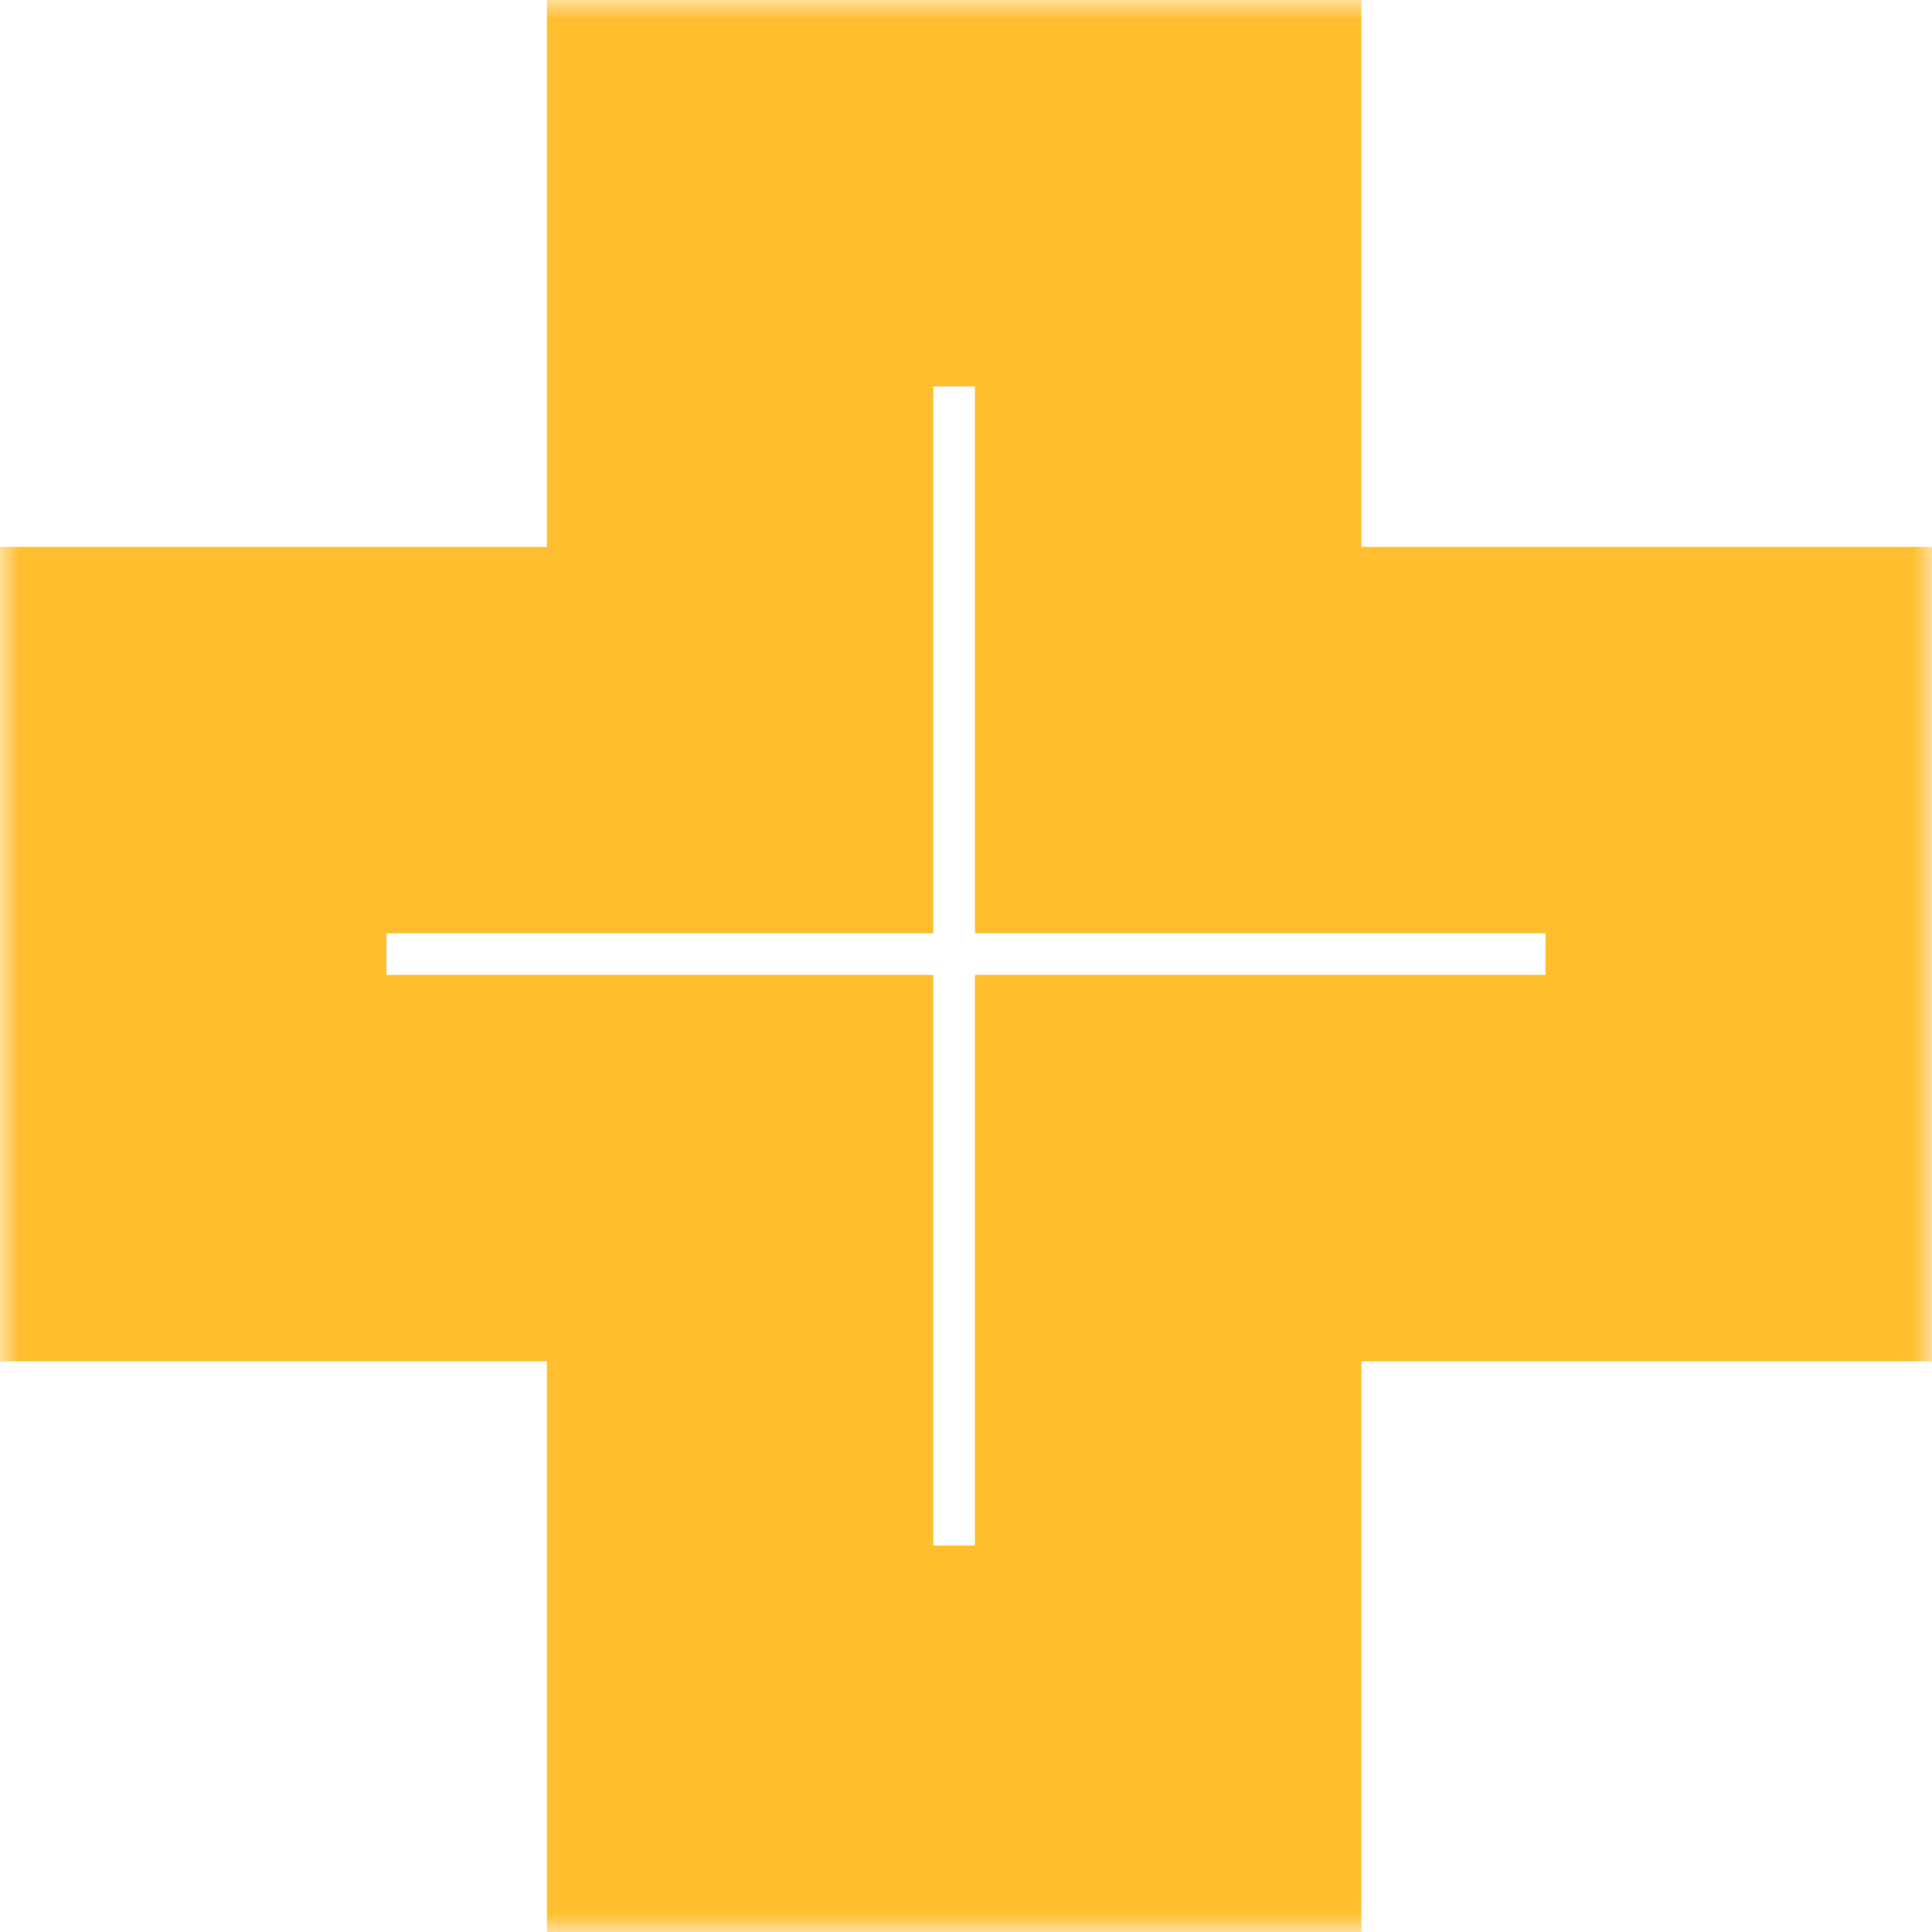 <svg width="50" height="50" viewBox="0 0 50 50" fill="none" xmlns="http://www.w3.org/2000/svg">
<mask id="path-1-outside-1_633_936" maskUnits="userSpaceOnUse" x="0" y="0" width="50" height="50" fill="black">
<rect fill="white" width="50" height="50"/>
<path fill-rule="evenodd" clip-rule="evenodd" d="M19.154 30.231L19.154 45H30.231V30.231H45V19.154H30.231V5H19.154L19.154 19.154H5V30.231H19.154Z"/>
</mask>
<path d="M19.154 45H14.154V50H19.154V45ZM19.154 30.231H24.154V25.231H19.154V30.231ZM30.231 45V50H35.231V45H30.231ZM30.231 30.231V25.231H25.231V30.231H30.231ZM45 30.231V35.231H50V30.231H45ZM45 19.154H50V14.154H45V19.154ZM30.231 19.154H25.231V24.154H30.231V19.154ZM30.231 5H35.231V0H30.231V5ZM19.154 5V0H14.154V5L19.154 5ZM19.154 19.154V24.154H24.154L24.154 19.154H19.154ZM5 19.154V14.154H0V19.154H5ZM5 30.231H0V35.231H5V30.231ZM24.154 45L24.154 30.231H14.154L14.154 45H24.154ZM30.231 40H19.154V50H30.231V40ZM25.231 30.231V45H35.231V30.231H25.231ZM45 25.231H30.231V35.231H45V25.231ZM40 19.154V30.231H50V19.154H40ZM30.231 24.154H45V14.154H30.231V24.154ZM25.231 5V19.154H35.231V5H25.231ZM19.154 10H30.231V0H19.154V10ZM24.154 19.154V5L14.154 5L14.154 19.154H24.154ZM5 24.154H19.154V14.154H5V24.154ZM10 30.231V19.154H0V30.231H10ZM19.154 25.231H5V35.231H19.154V25.231Z" fill="#FFBE2E" mask="url(#path-1-outside-1_633_936)"/>
</svg>
